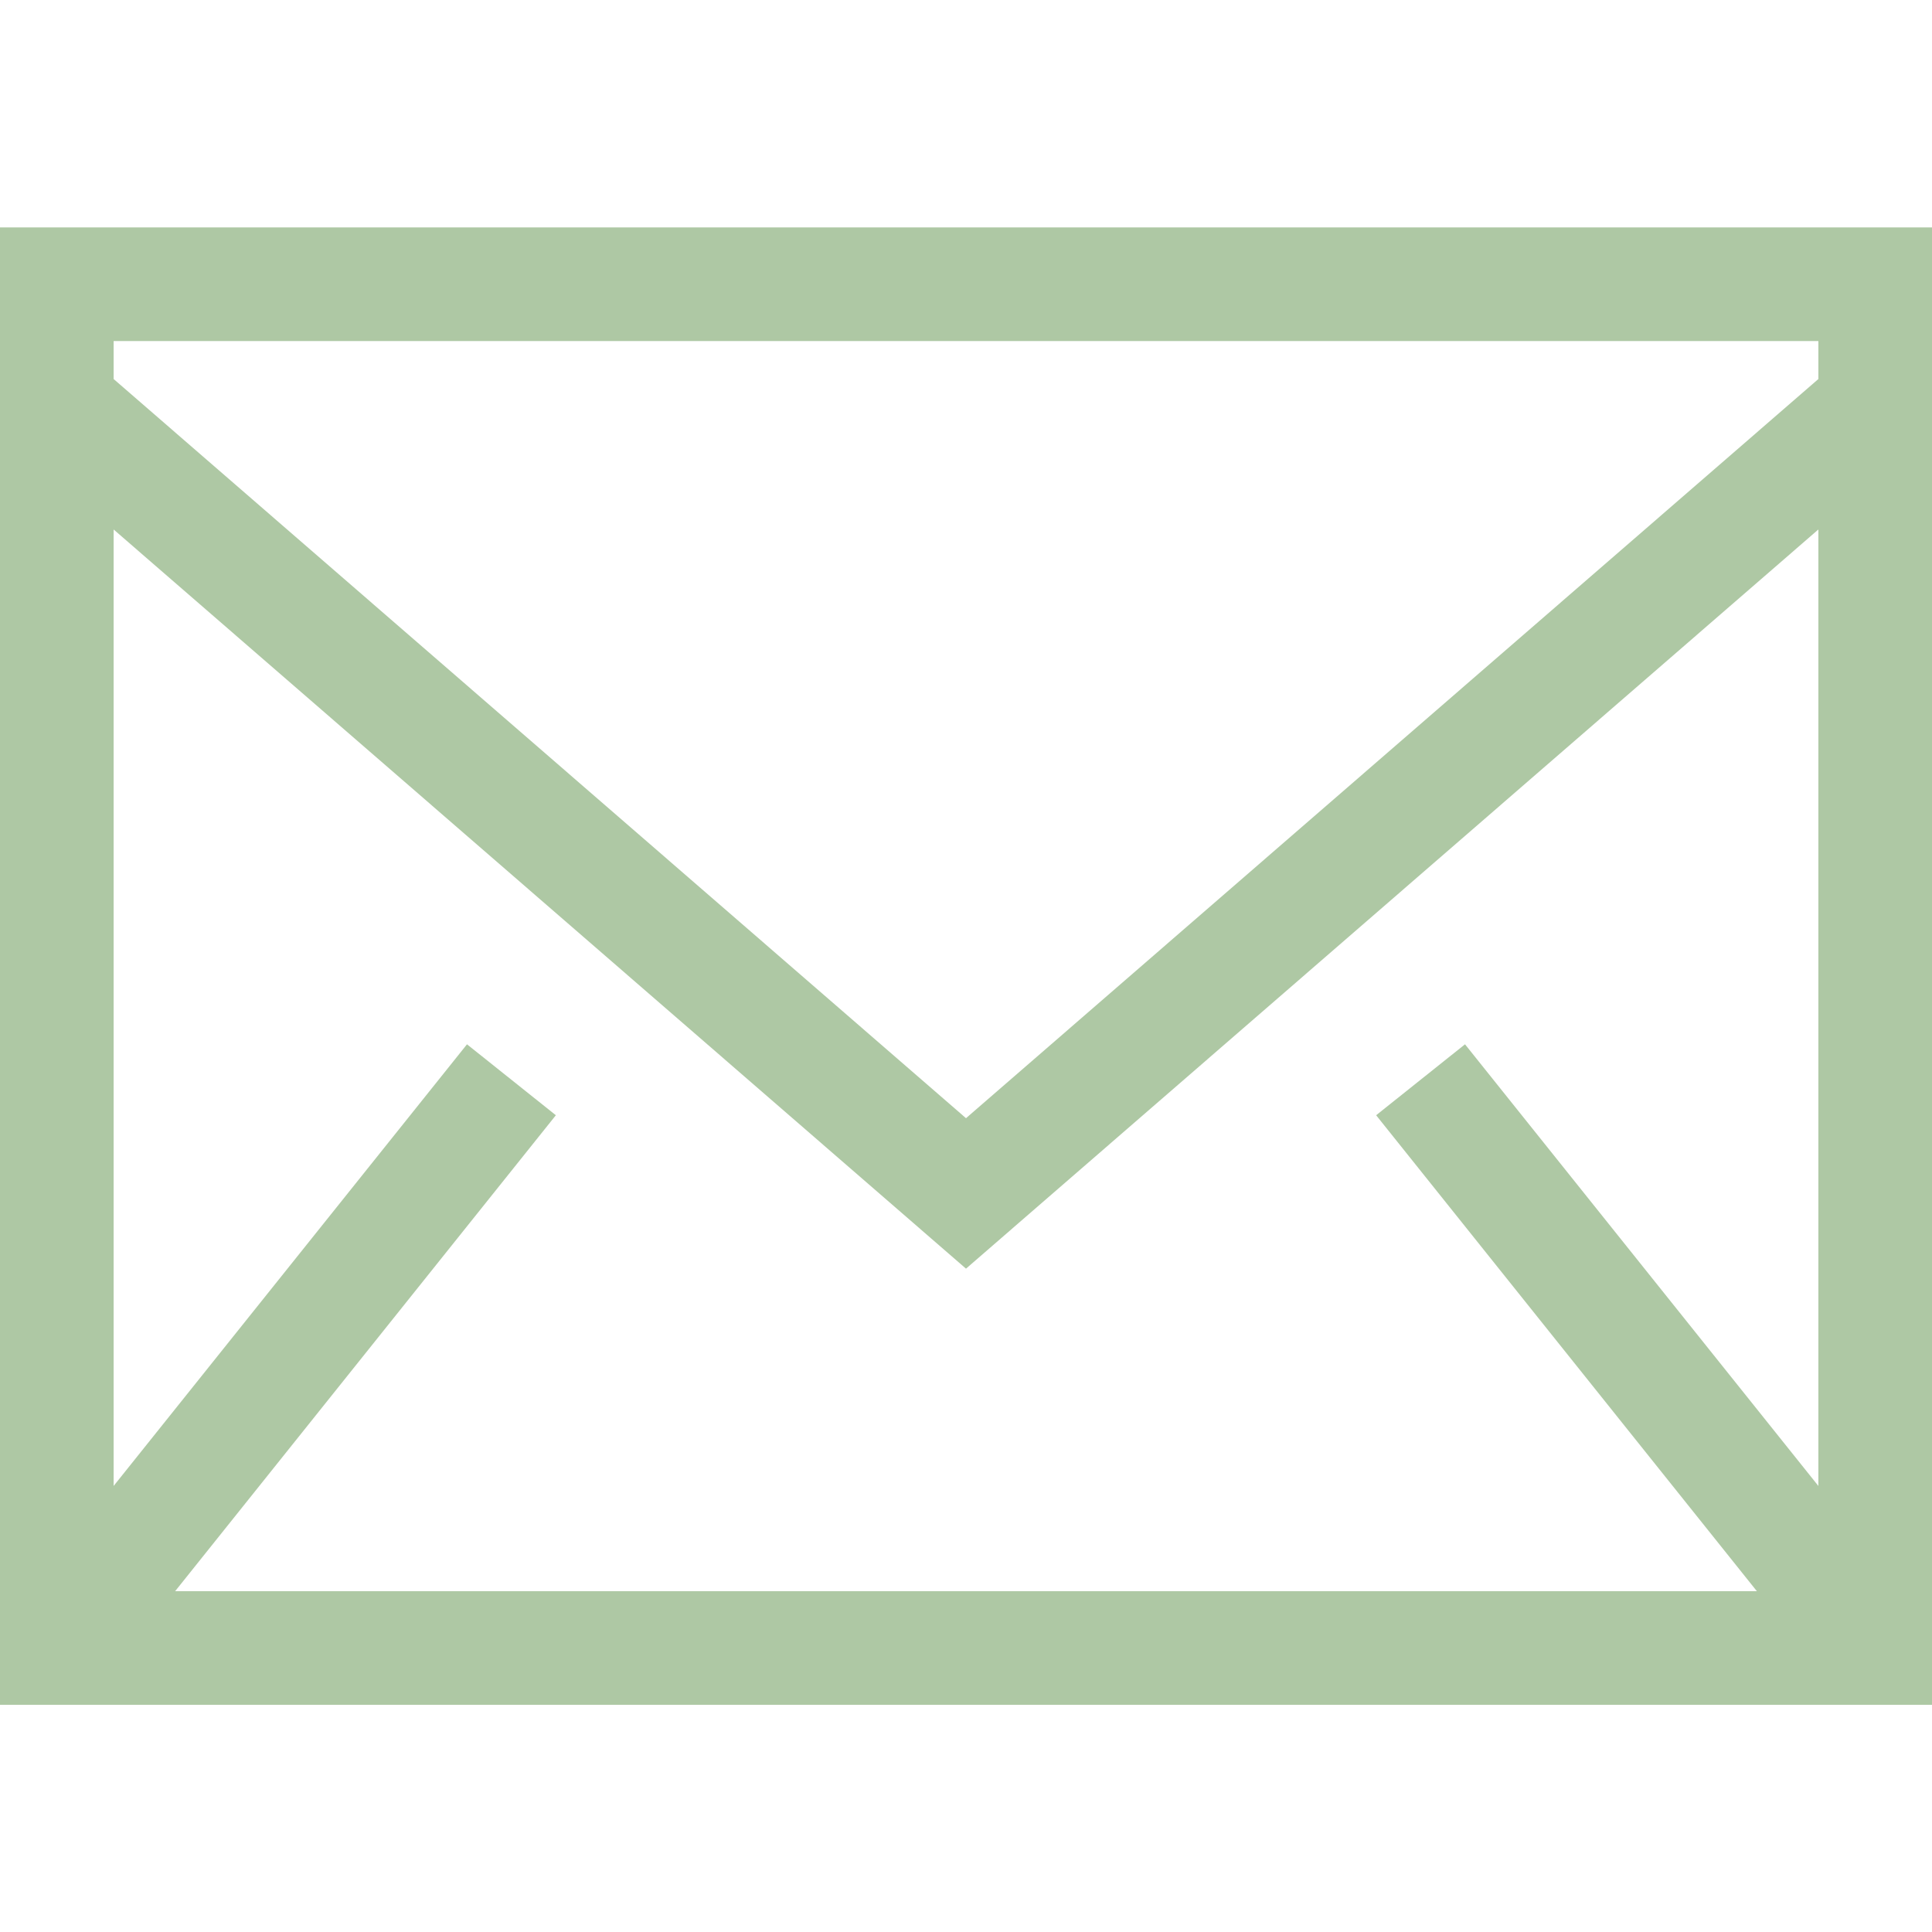 <svg width="49" height="49" viewBox="0 0 49 49" fill="none" xmlns="http://www.w3.org/2000/svg">
<path fill-rule="evenodd" clip-rule="evenodd" d="M0 43.238H49V5.768H0V43.238ZM2.882 9.613V8.65H46.118V9.613L24.5 28.36L2.882 9.613V9.613ZM46.118 13.429V37.687L37.156 26.486L34.902 28.285L44.558 40.356H4.442L14.098 28.285L11.844 26.486L2.882 37.687V13.429L24.5 32.176L46.118 13.429H46.118Z" fill="#AEC8A4"/>
</svg>
